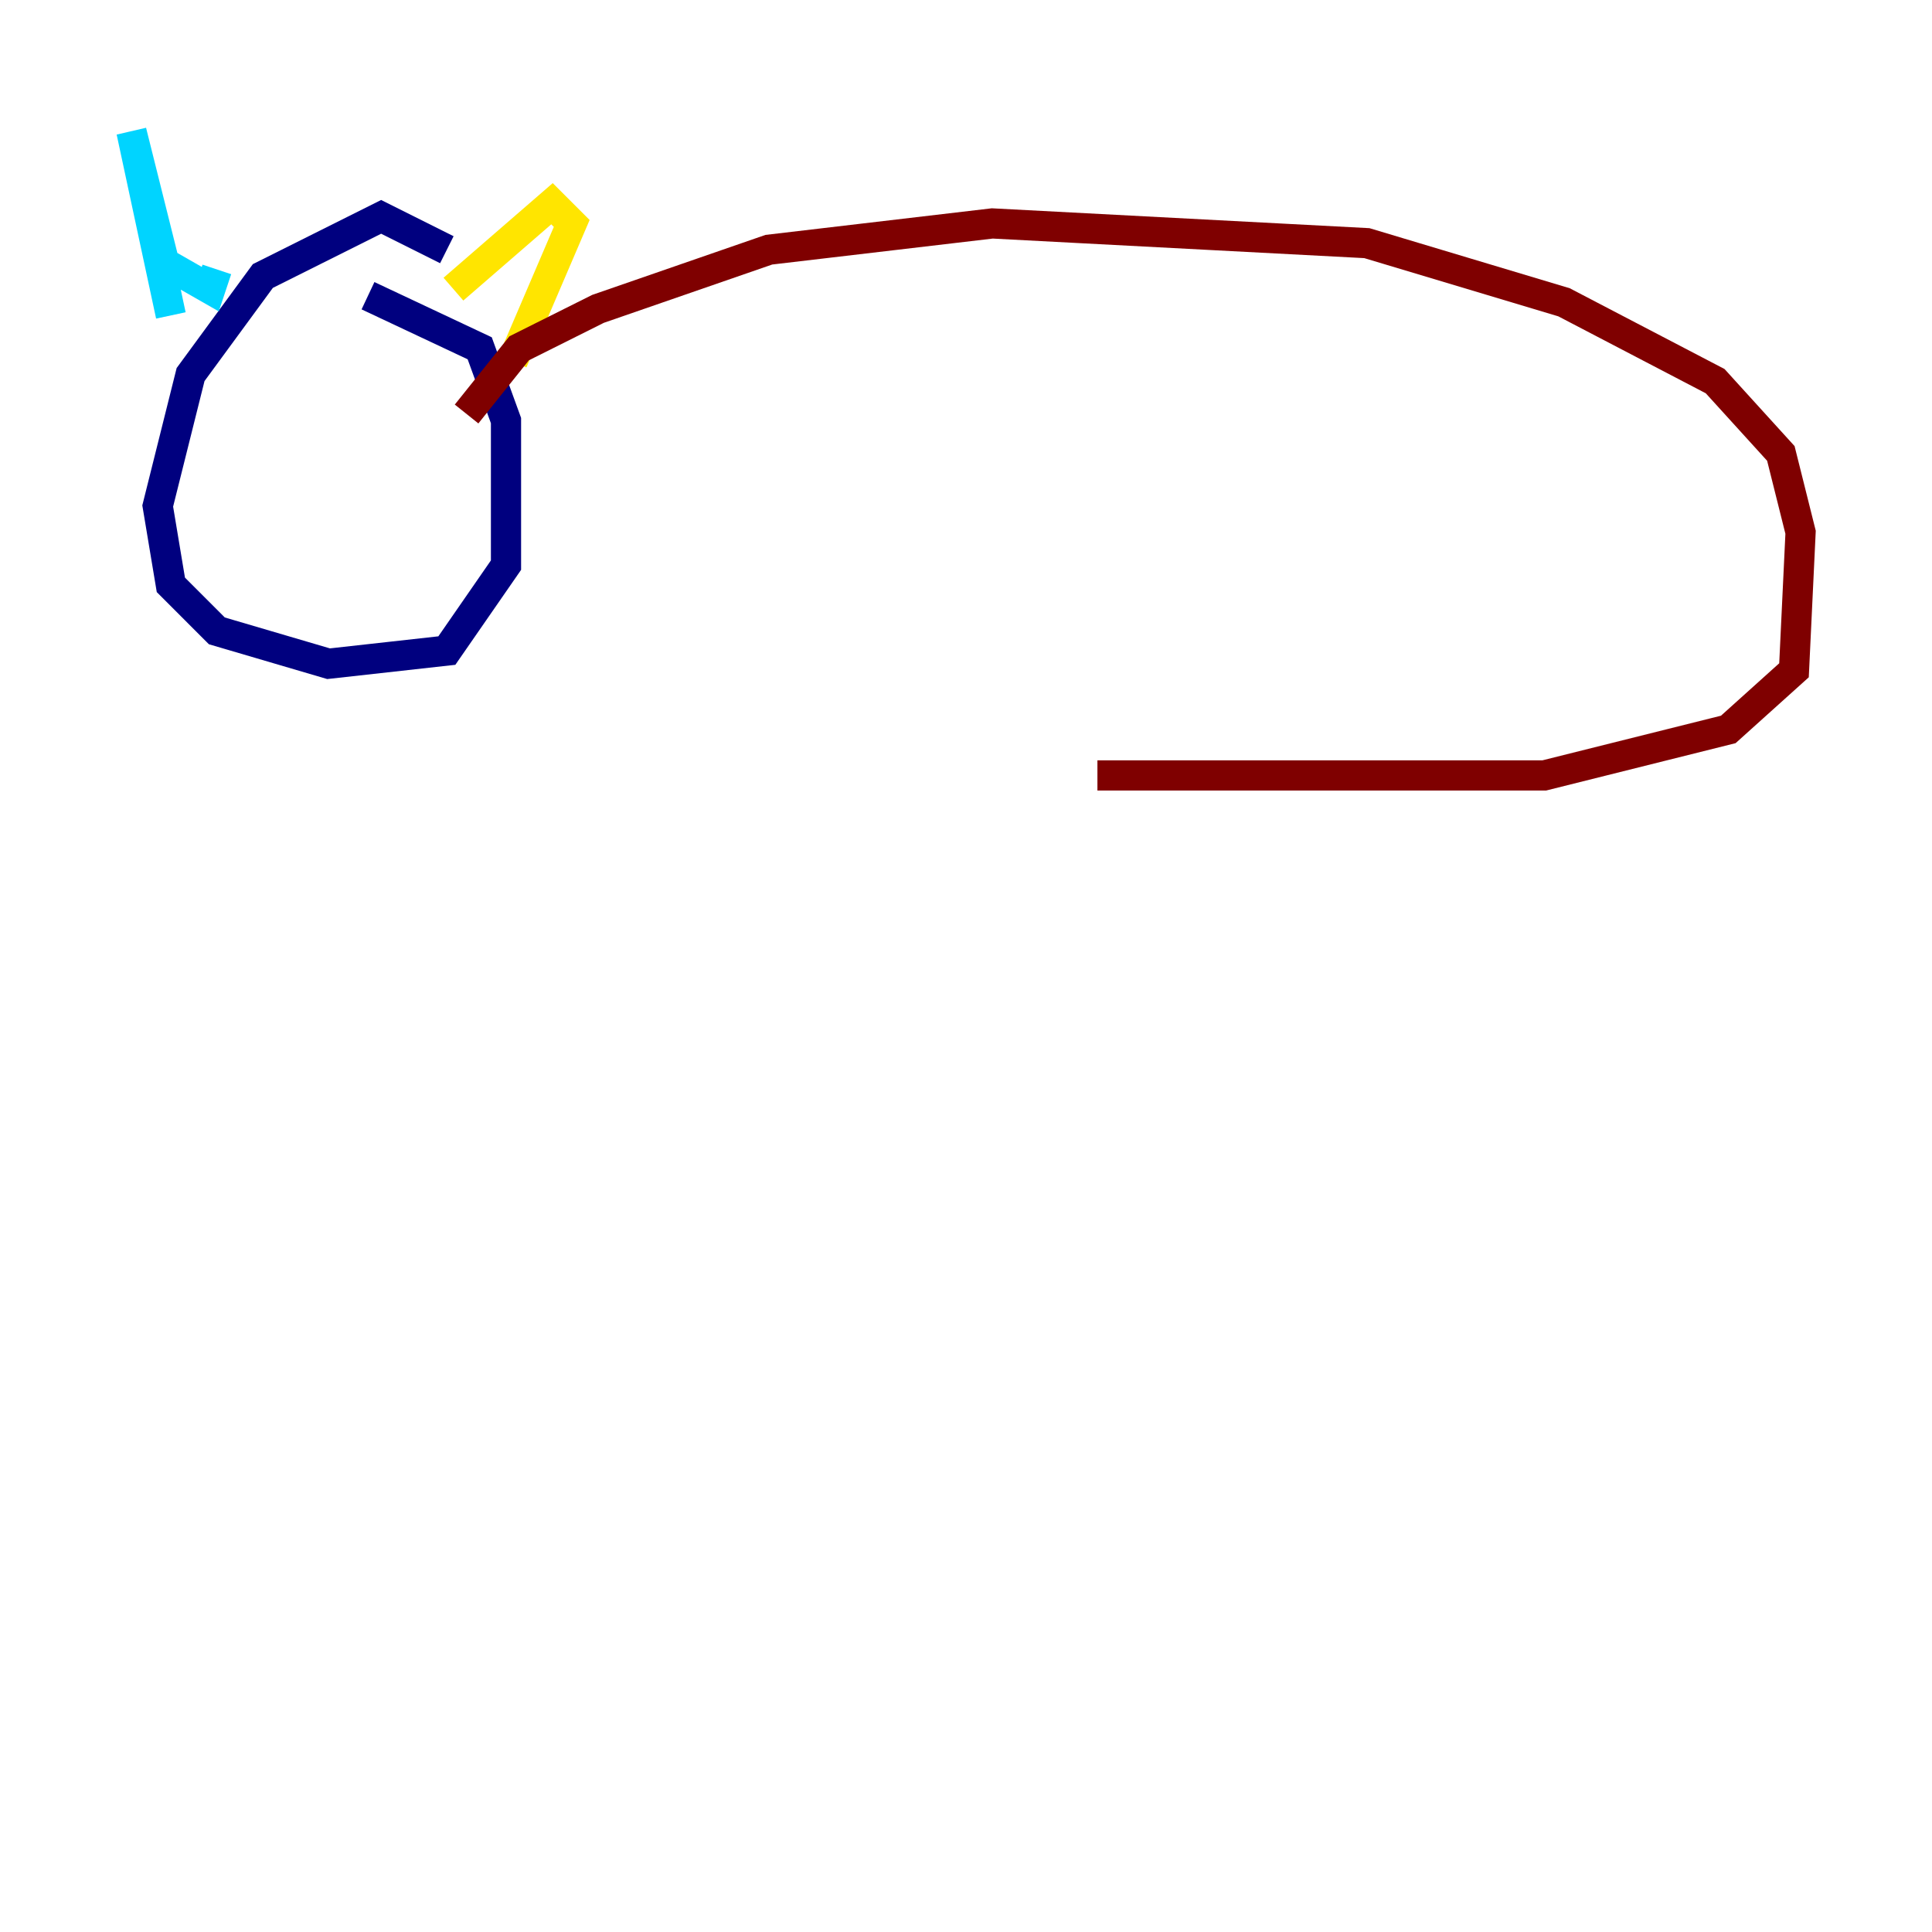 <?xml version="1.0" encoding="utf-8" ?>
<svg baseProfile="tiny" height="128" version="1.2" viewBox="0,0,128,128" width="128" xmlns="http://www.w3.org/2000/svg" xmlns:ev="http://www.w3.org/2001/xml-events" xmlns:xlink="http://www.w3.org/1999/xlink"><defs /><polyline fill="none" points="29.605,16.544 25.252,14.367 17.415,18.286 12.626,24.816 10.449,33.524 11.32,38.748 14.367,41.796 21.769,43.973 29.605,43.102 33.524,37.442 33.524,27.864 31.782,23.075 24.381,19.592" stroke="#00007f" stroke-width="2" /><polyline fill="none" points="11.32,20.898 8.707,8.707 10.884,17.415 13.932,19.157 14.367,17.85" stroke="#00d4ff" stroke-width="2" /><polyline fill="none" points="30.041,19.157 36.571,13.497 37.878,14.803 33.959,23.946" stroke="#ffe500" stroke-width="2" /><polyline fill="none" points="30.912,27.429 34.395,23.075 39.619,20.463 50.939,16.544 65.742,14.803 90.558,16.109 103.619,20.027 113.633,25.252 117.986,30.041 119.293,35.265 118.857,44.408 114.503,48.327 102.313,51.374 72.707,51.374" stroke="#7f0000" stroke-width="2" /></svg>